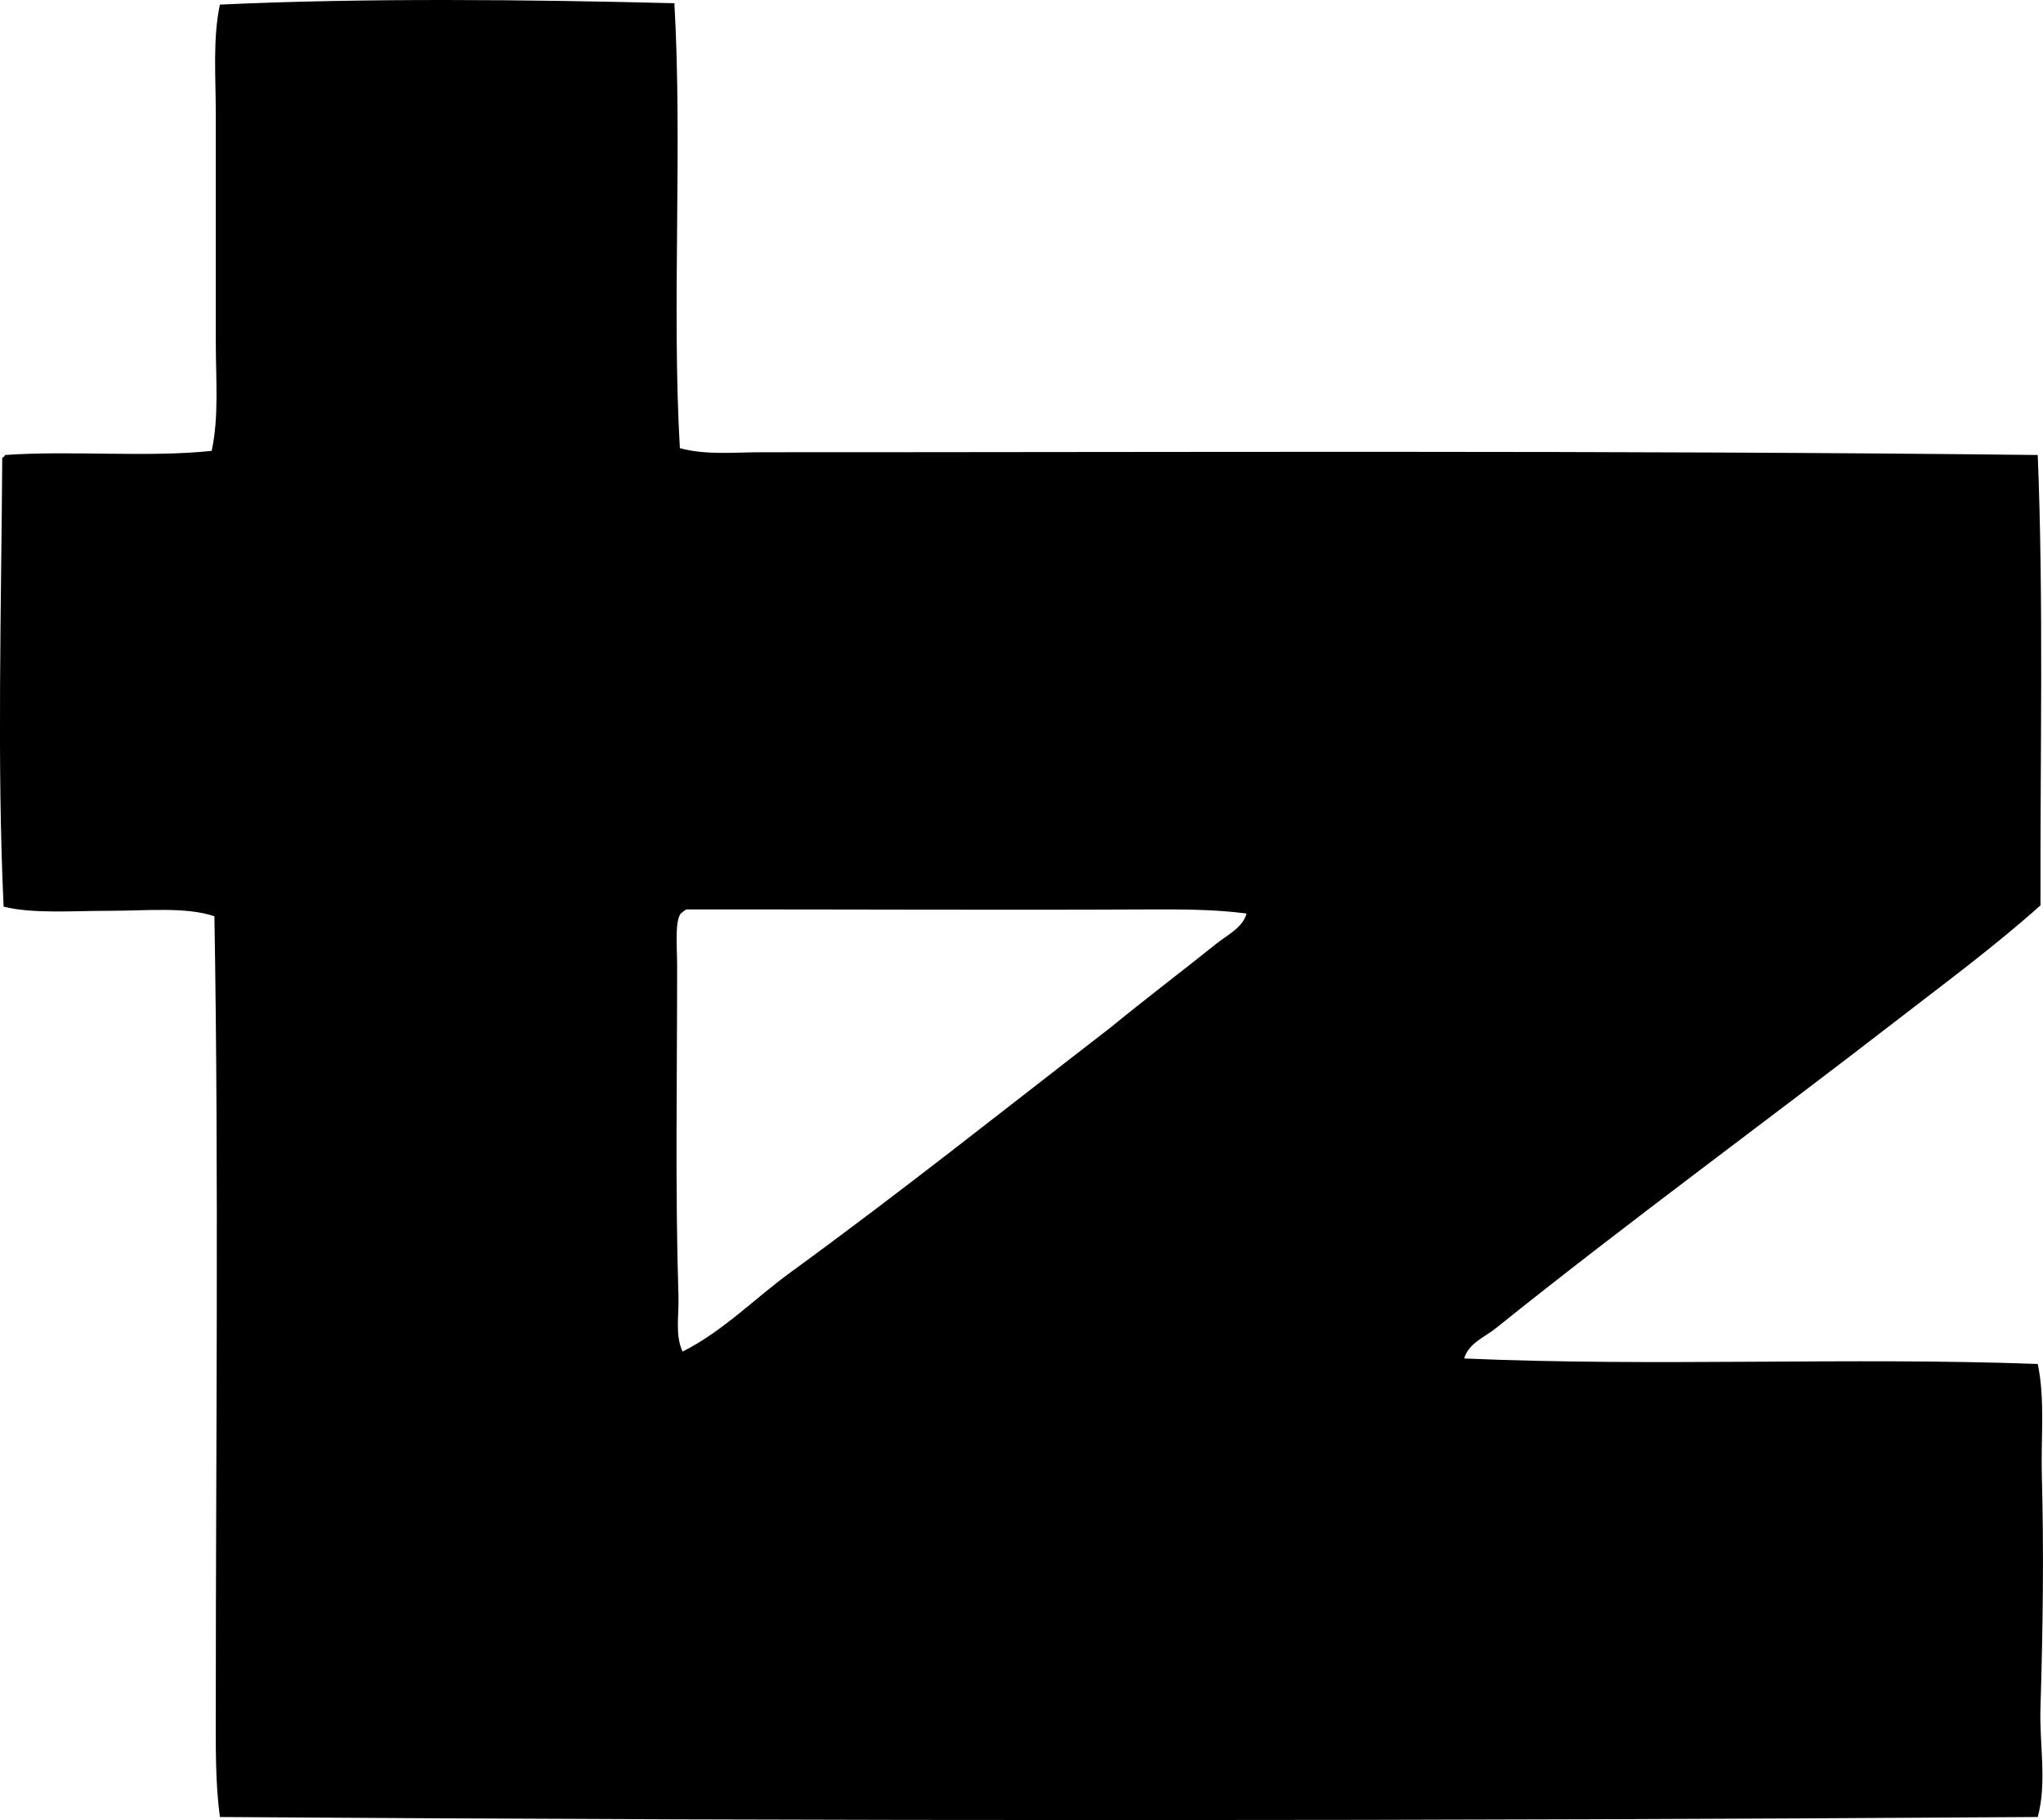 <?xml version="1.0" encoding="iso-8859-1"?>
<!-- Generator: Adobe Illustrator 19.2.0, SVG Export Plug-In . SVG Version: 6.00 Build 0)  -->
<svg version="1.1" xmlns="http://www.w3.org/2000/svg" xmlns:xlink="http://www.w3.org/1999/xlink" x="0px" y="0px"
	 viewBox="0 0 72.74 64.8" style="enable-background:new 0 0 72.74 64.8;" xml:space="preserve">
<g id="Tecnizoo">
	<path style="fill-rule:evenodd;clip-rule:evenodd;" d="M24.011,0.115c0.291,5.053-0.096,10.785,0.195,15.84
		c0.944,0.258,1.948,0.144,2.924,0.146c14.881,0.002,30.388-0.074,45.423,0.098c0.211,5.246,0.083,10.721,0.098,16.033
		c-1.616,1.447-3.377,2.748-5.118,4.094c-4.722,3.654-9.602,7.211-14.28,10.967c-0.386,0.31-0.968,0.529-1.121,1.072
		c6.908,0.299,13.584-0.053,20.421,0.195c0.267,1.275,0.108,2.623,0.146,3.996c0.073,2.602,0.039,5.426-0.049,8.236
		c-0.042,1.324,0.239,2.662-0.098,3.898c-21.018,0.141-43.242,0.15-64.723,0c-0.169-1.268-0.146-2.586-0.146-3.898
		c0-9.297,0.111-18.896-0.049-28.17c-1.007-0.344-2.419-0.195-3.752-0.195c-1.317,0-2.695,0.111-3.753-0.146
		c-0.239-5.082-0.082-10.649-0.049-15.986c0.043-0.021,0.088-0.043,0.098-0.096c2.337-0.166,5.098,0.094,7.359-0.147
		c0.264-1.219,0.146-2.557,0.146-3.9c0-2.647,0-5.393,0-8.09c0-1.342-0.111-2.678,0.146-3.898
		C12.946-0.075,18.778-0.018,24.011,0.115z M40.924,32.378c-5.296,0.027-11.008-0.006-16.474,0c-0.057,0.023-0.11,0.053-0.146,0.098
		c-0.3,0.127-0.195,1.238-0.195,1.9c0,4.145-0.072,7.961,0.048,11.795c0.021,0.662-0.128,1.359,0.146,1.949
		c1.439-0.723,2.574-1.898,3.85-2.826c3.9-2.838,7.621-5.803,11.405-8.725c1.203-0.986,2.545-2.006,3.753-2.973
		c0.39-0.312,0.935-0.566,1.072-1.072C43.272,32.376,42.1,32.373,40.924,32.378z"/>
</g>
<g id="Layer_1">
</g>
</svg>
